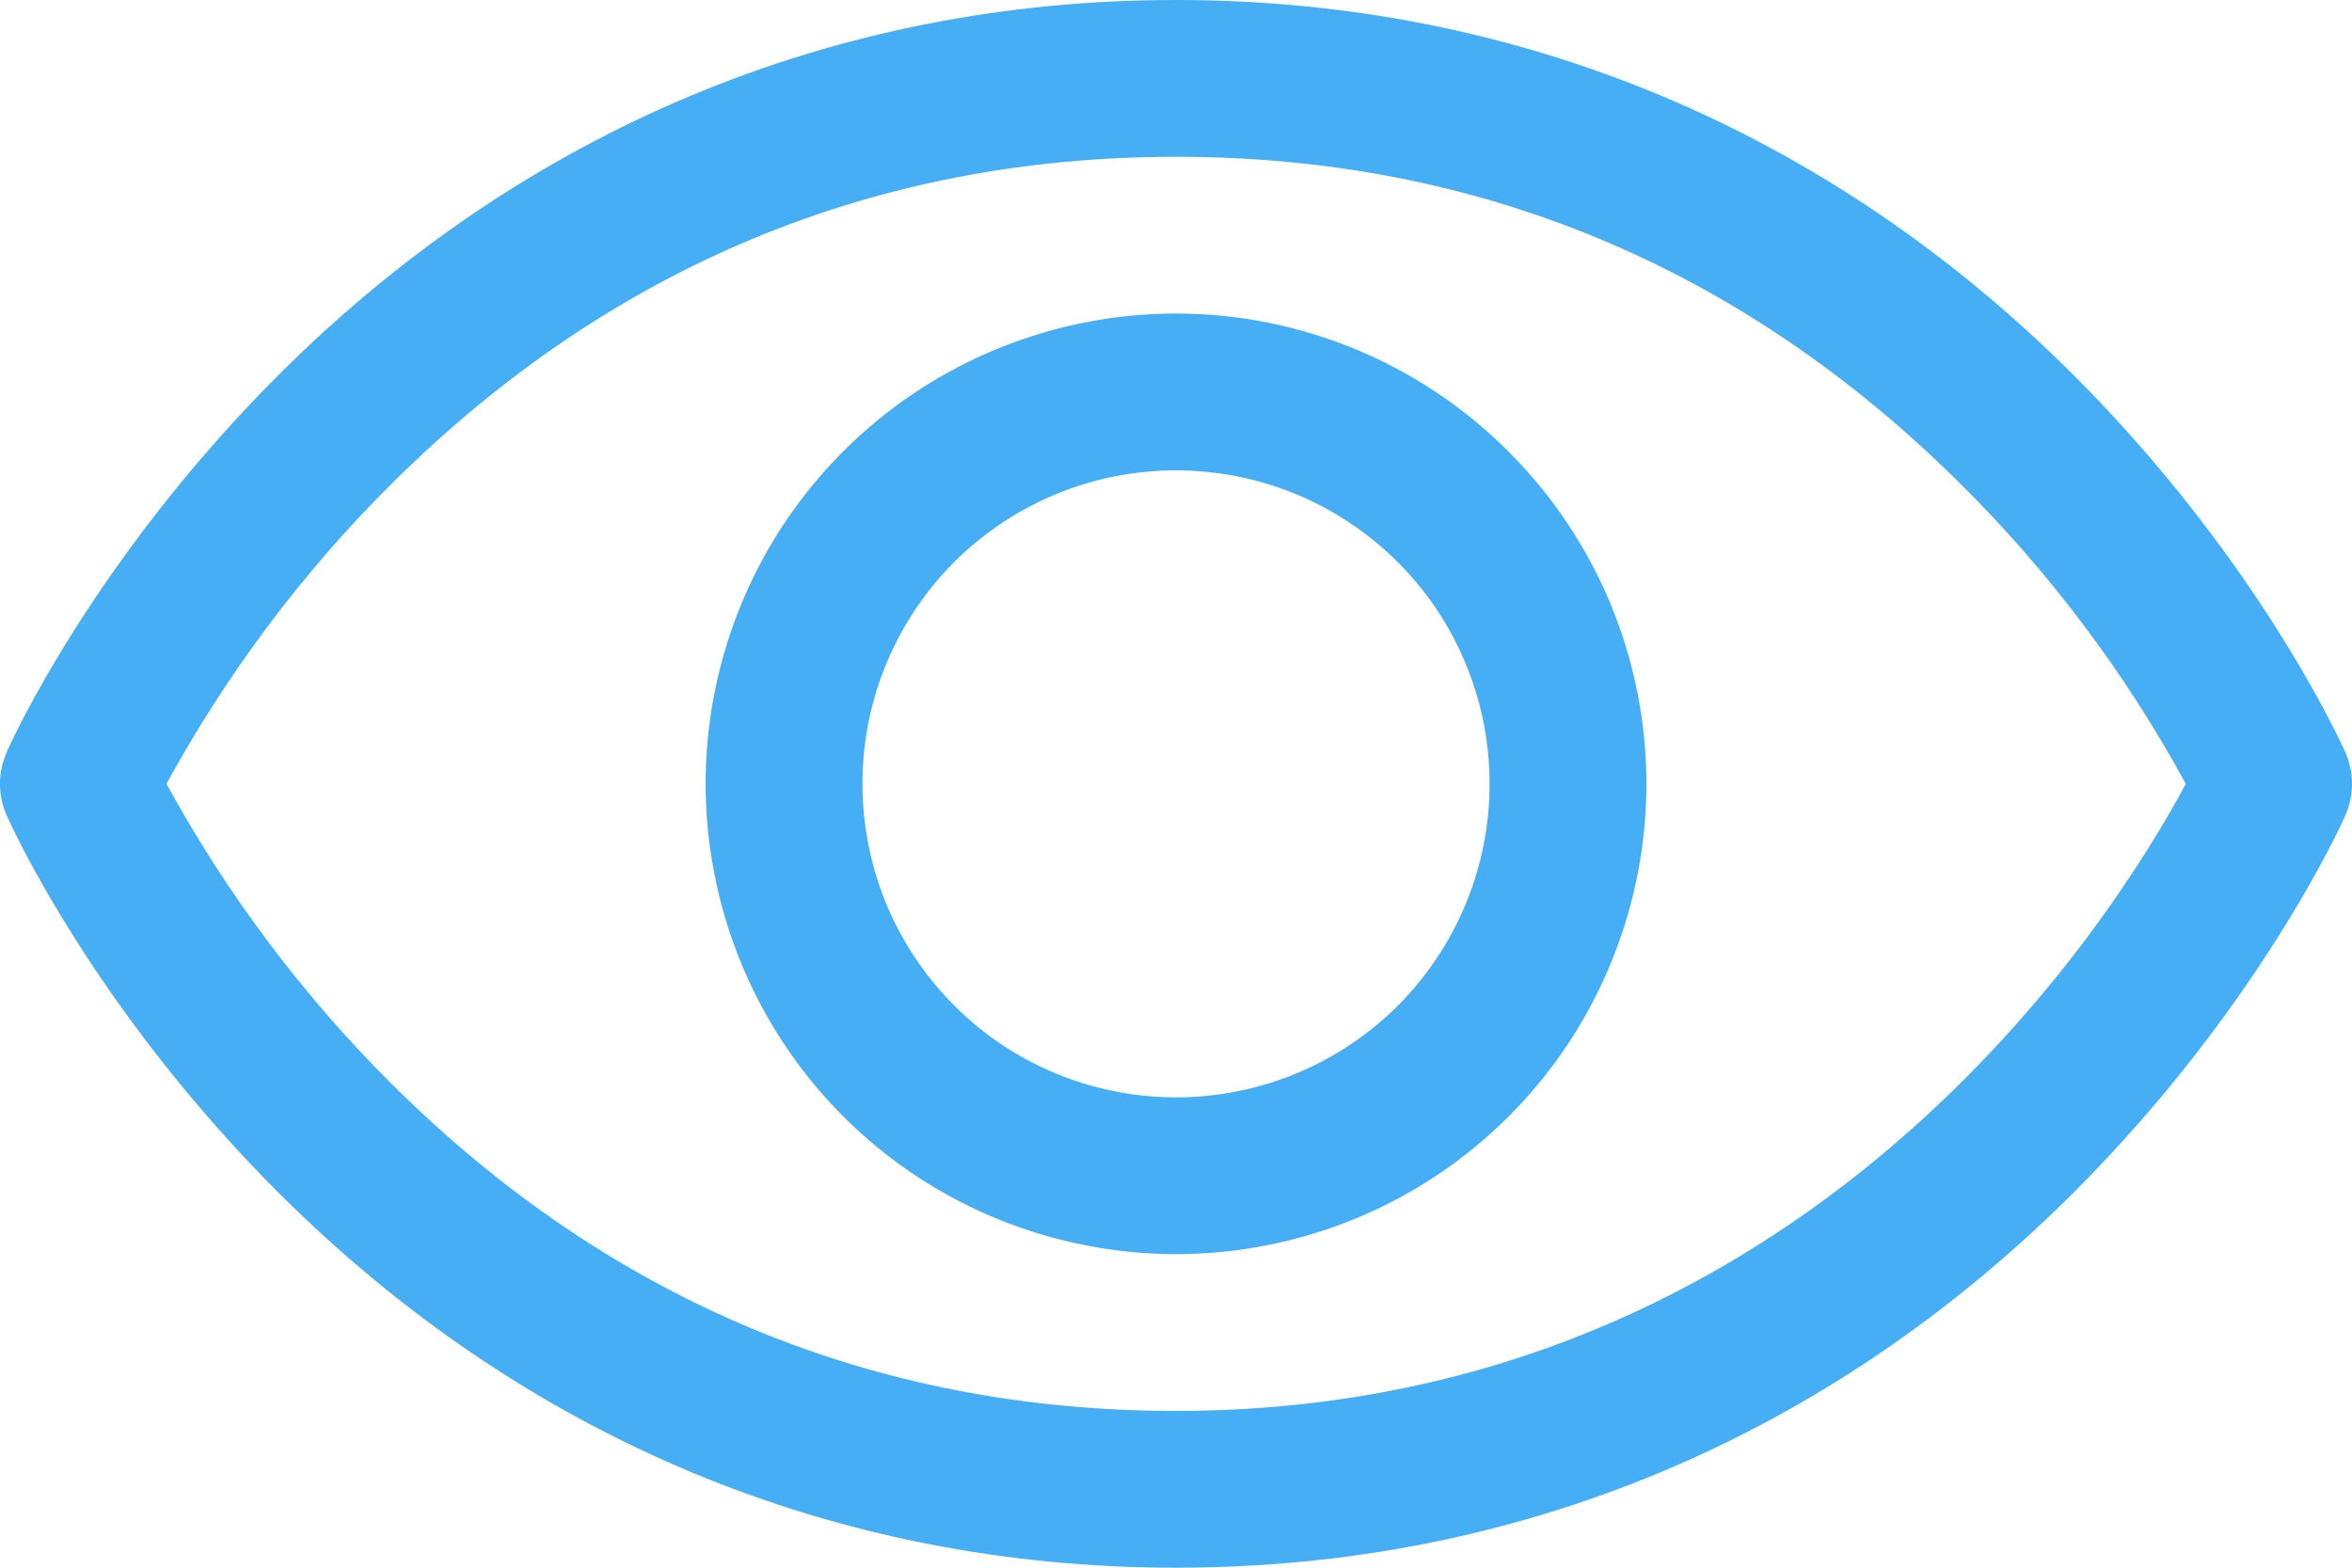 <svg width="9" height="6" viewBox="0 0 9 6" fill="none" xmlns="http://www.w3.org/2000/svg">
<path d="M8.974 2.878C8.961 2.849 8.643 2.144 7.937 1.438C6.996 0.497 5.808 0 4.5 0C3.192 0 2.004 0.497 1.063 1.438C0.357 2.144 0.037 2.85 0.026 2.878C0.009 2.917 0 2.958 0 3C0 3.042 0.009 3.084 0.026 3.122C0.039 3.152 0.357 3.856 1.063 4.562C2.004 5.503 3.192 6 4.5 6C5.808 6 6.996 5.503 7.937 4.562C8.643 3.856 8.961 3.152 8.974 3.122C8.991 3.084 9 3.042 9 3C9 2.958 8.991 2.917 8.974 2.878ZM4.5 5.4C3.346 5.4 2.337 4.98 1.503 4.153C1.16 3.812 0.869 3.424 0.637 3C0.869 2.576 1.16 2.187 1.503 1.847C2.337 1.02 3.346 0.6 4.5 0.6C5.654 0.6 6.663 1.02 7.497 1.847C7.841 2.187 8.133 2.576 8.364 3C8.094 3.505 6.916 5.4 4.5 5.4ZM4.5 1.2C4.144 1.2 3.796 1.306 3.5 1.503C3.204 1.701 2.973 1.982 2.837 2.311C2.701 2.64 2.665 3.002 2.735 3.351C2.804 3.7 2.975 4.021 3.227 4.273C3.479 4.525 3.8 4.696 4.149 4.765C4.498 4.835 4.86 4.799 5.189 4.663C5.518 4.527 5.799 4.296 5.997 4C6.194 3.704 6.3 3.356 6.3 3C6.3 2.523 6.11 2.065 5.772 1.728C5.435 1.39 4.977 1.2 4.5 1.2ZM4.5 4.2C4.263 4.2 4.031 4.13 3.833 3.998C3.636 3.866 3.482 3.678 3.391 3.459C3.301 3.24 3.277 2.999 3.323 2.766C3.369 2.533 3.484 2.319 3.651 2.151C3.819 1.984 4.033 1.869 4.266 1.823C4.499 1.777 4.74 1.801 4.959 1.891C5.178 1.982 5.366 2.136 5.498 2.333C5.63 2.531 5.7 2.763 5.7 3C5.7 3.318 5.574 3.623 5.349 3.849C5.123 4.074 4.818 4.2 4.5 4.2Z" fill="#45AEF5"/>
</svg>

